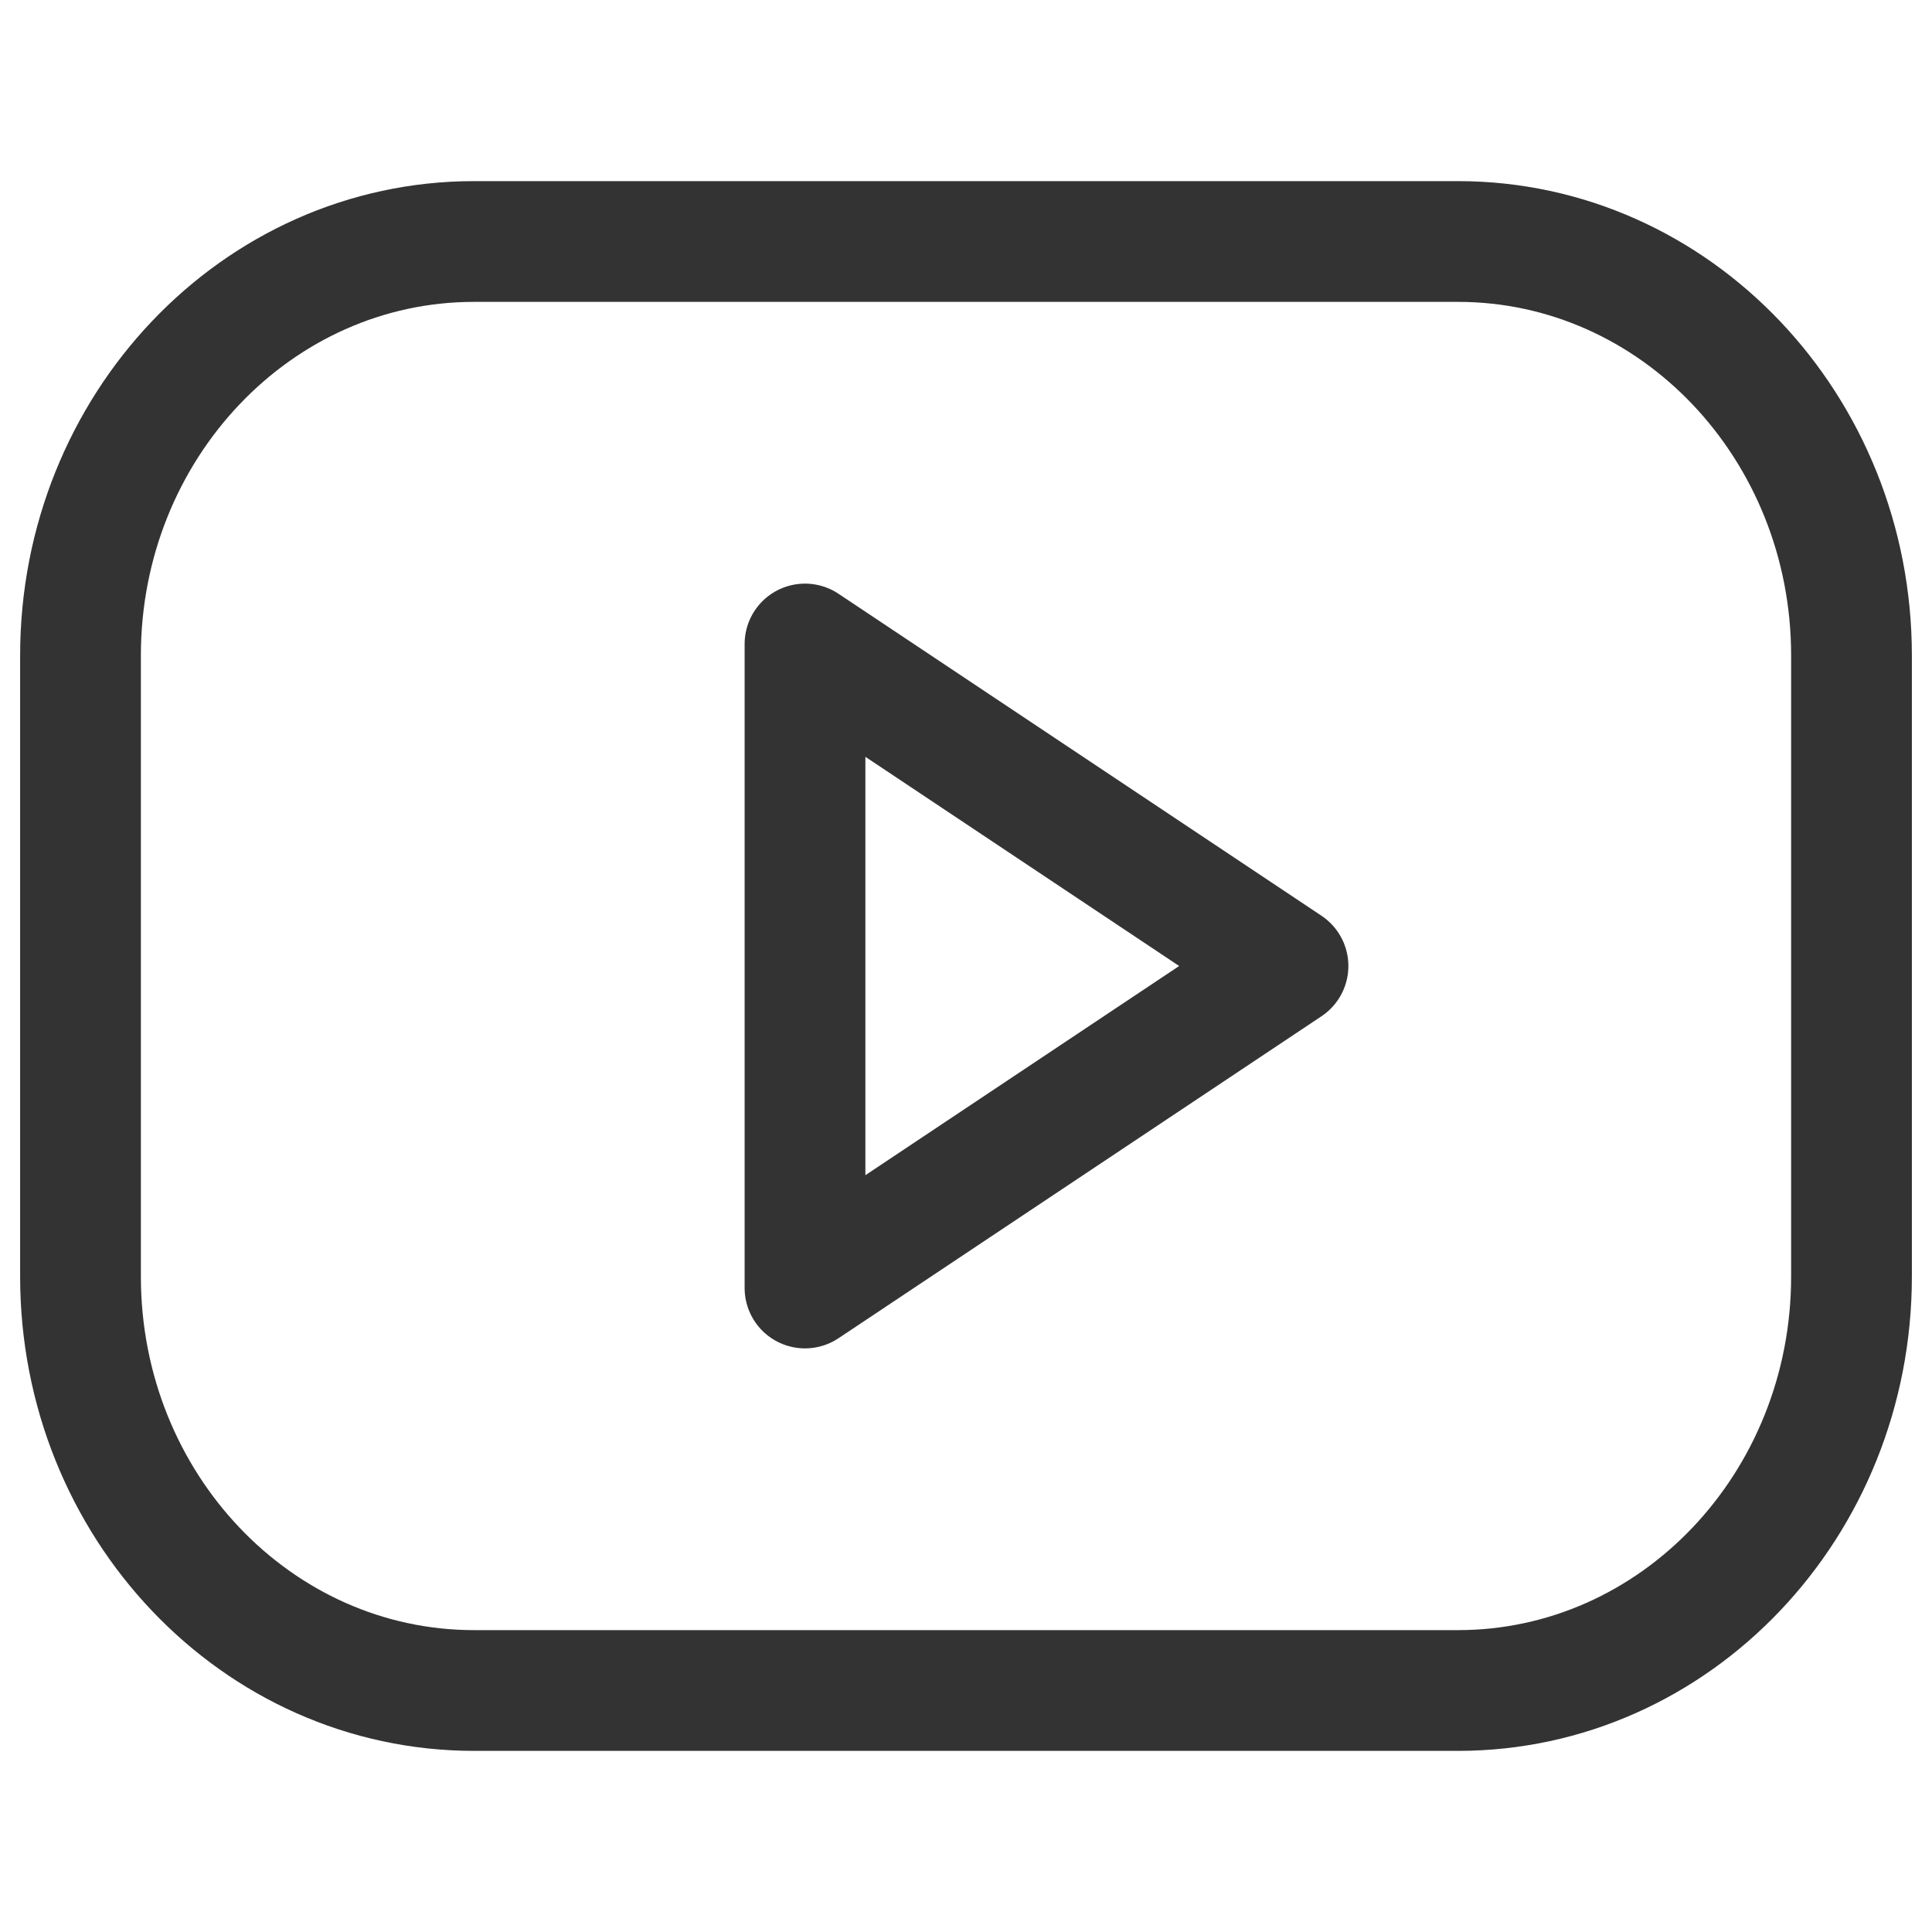<svg width="24" height="24" viewBox="0 0 24 24" fill="none" xmlns="http://www.w3.org/2000/svg">
<path d="M18.111 3H5.889C3.189 3 1 5.303 1 8.143V15.857C1 18.698 3.189 21 5.889 21H18.111C20.811 21 23 18.698 23 15.857V8.143C23 5.303 20.811 3 18.111 3Z" stroke="#333333" stroke-width="1.5" stroke-linecap="round" stroke-linejoin="round"/>
<path d="M10 8L16 12L10 16V8Z" stroke="#333333" stroke-width="1.5" stroke-linecap="round" stroke-linejoin="round"/>
</svg>
